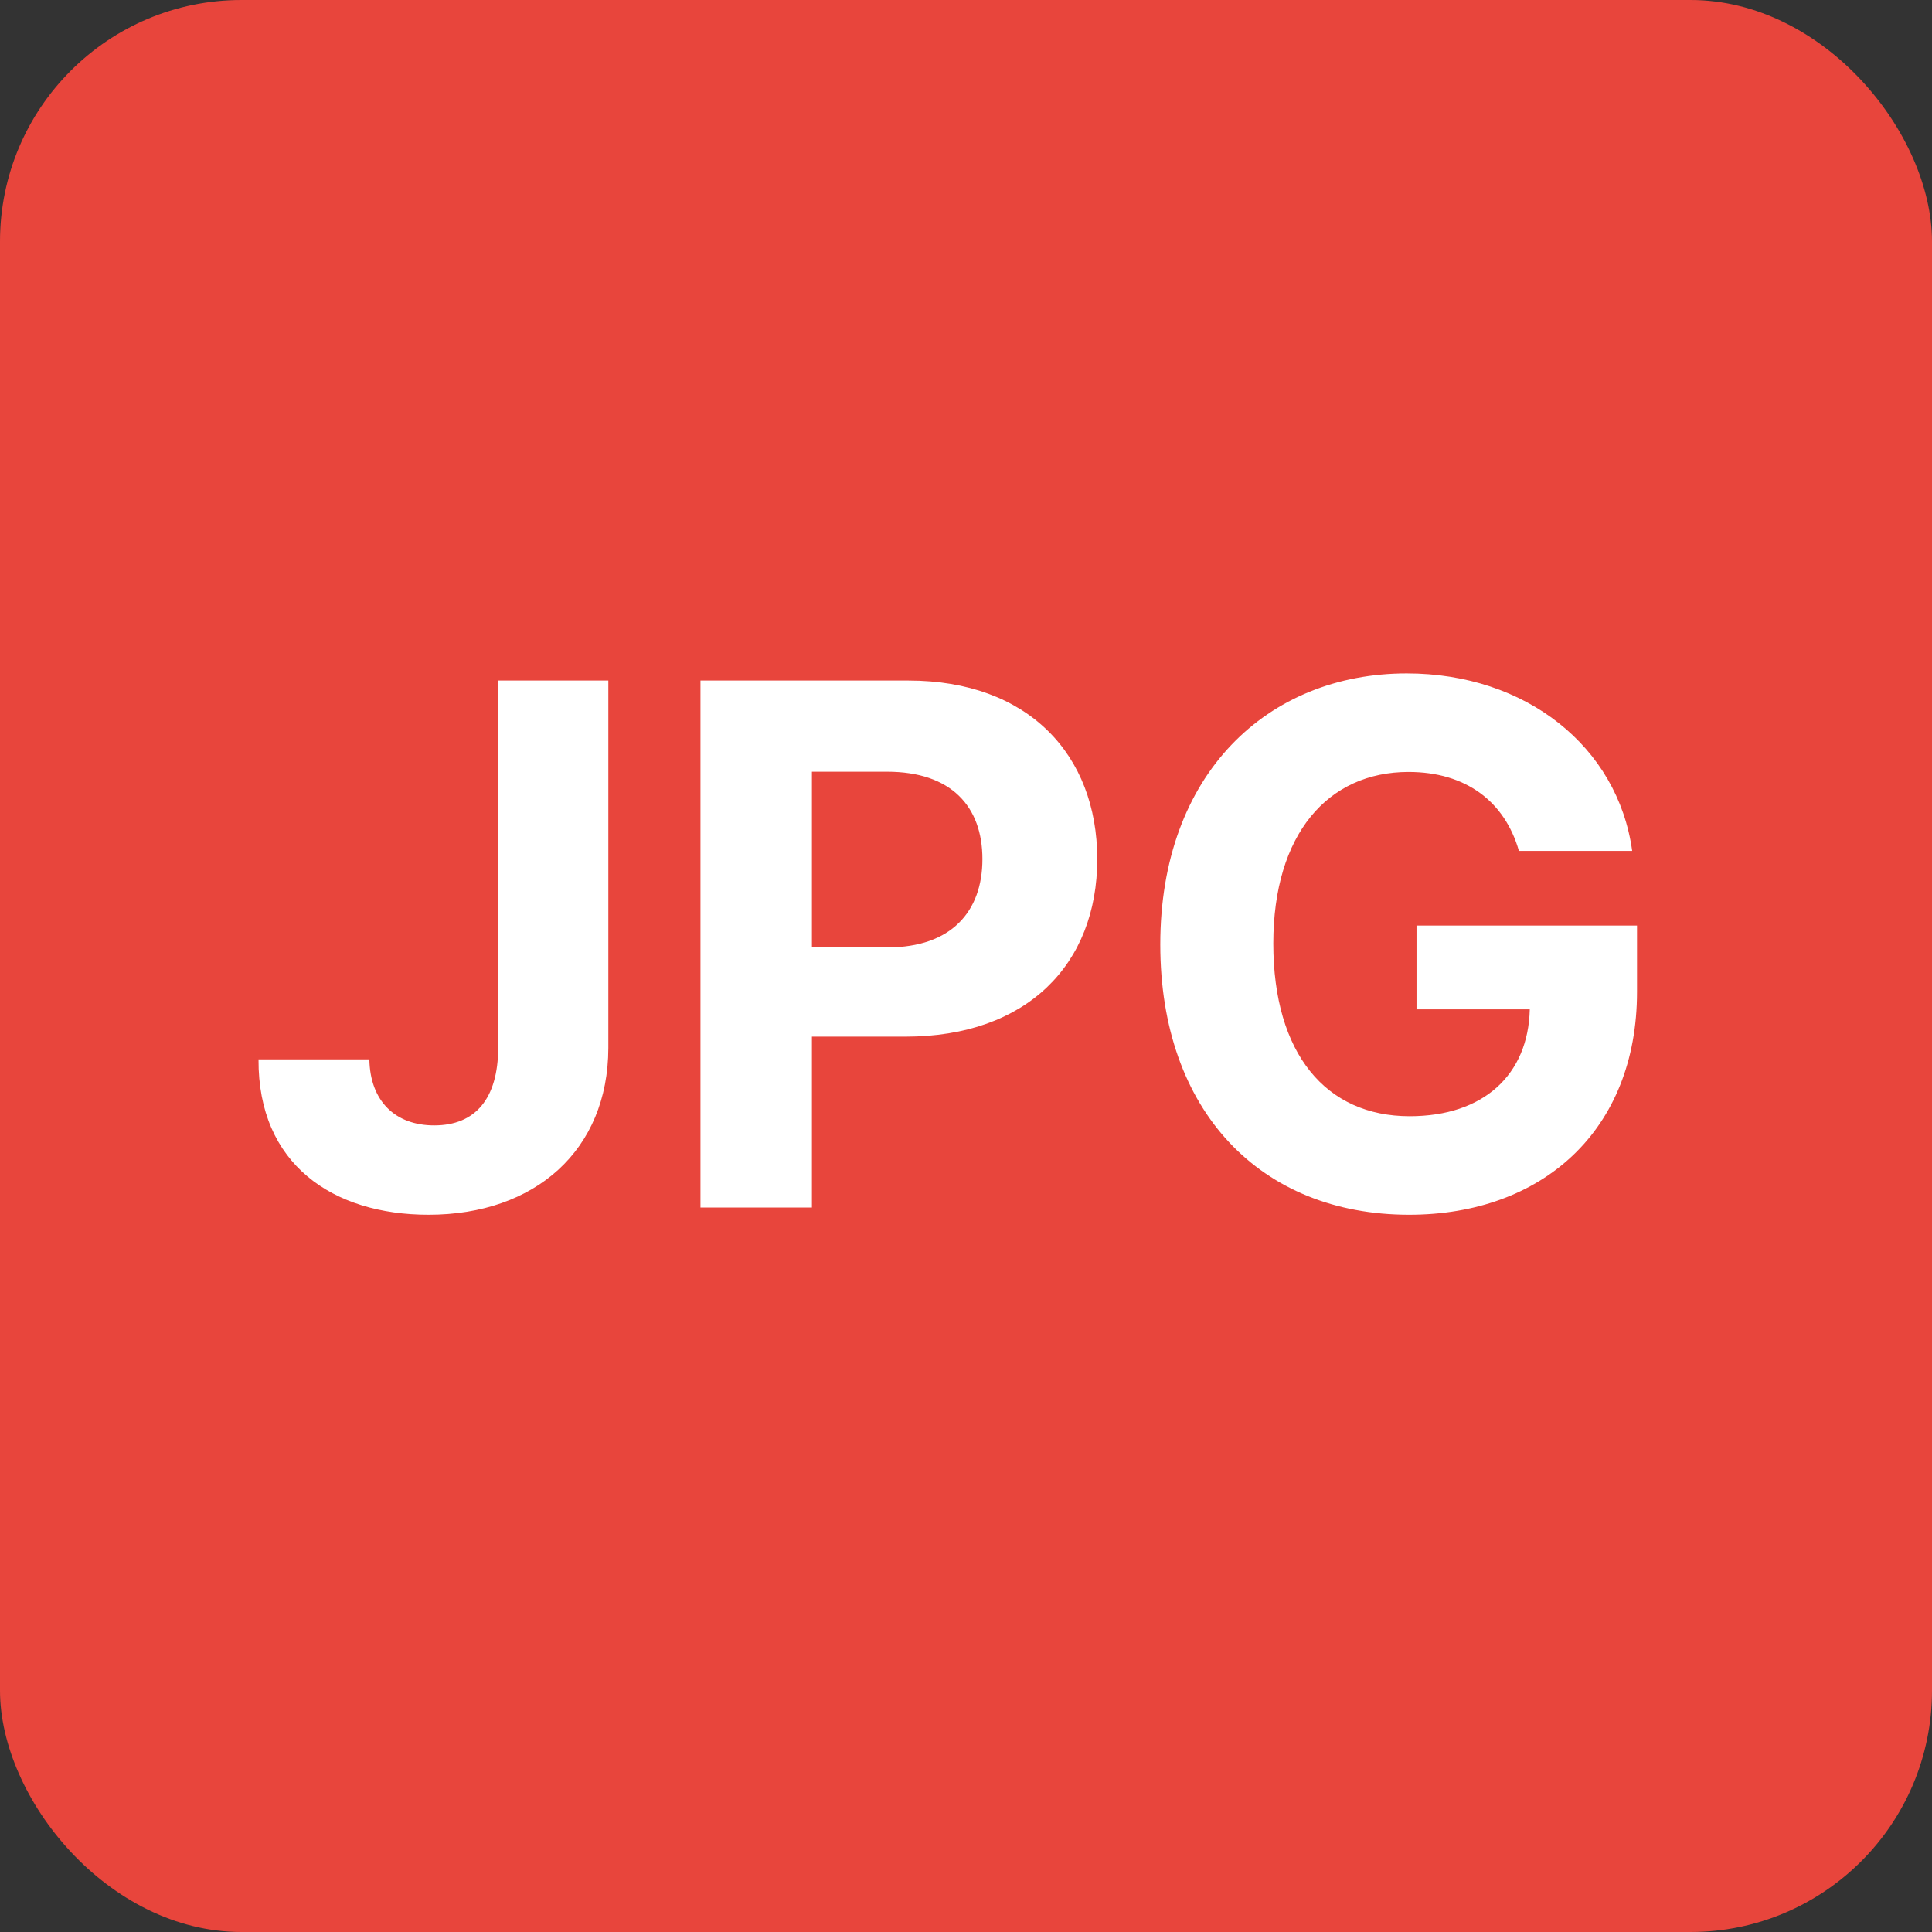<svg width="16" height="16" viewBox="0 0 16 16" fill="none" xmlns="http://www.w3.org/2000/svg">
<rect x="0" y="0" width="16" height="16" fill="#333333" stroke="none"/>
<rect width="16" height="16" rx="2" fill="#E8453C"/>
<path d="M4.126 5.636V8.679C4.124 9.099 3.937 9.32 3.596 9.32C3.274 9.32 3.065 9.12 3.059 8.773H2.141C2.136 9.644 2.759 10.06 3.549 10.06C4.433 10.06 5.036 9.525 5.038 8.679V5.636H4.126ZM5.801 10H6.724V8.585H7.499C8.503 8.585 9.087 7.987 9.087 7.115C9.087 6.248 8.513 5.636 7.523 5.636H5.801V10ZM6.724 7.846V6.391H7.346C7.879 6.391 8.136 6.68 8.136 7.115C8.136 7.548 7.879 7.846 7.35 7.846H6.724ZM12.579 7.047H13.517C13.398 6.184 12.637 5.577 11.65 5.577C10.498 5.577 9.609 6.408 9.609 7.822C9.609 9.203 10.44 10.06 11.67 10.06C12.771 10.06 13.557 9.363 13.557 8.214V7.665H11.731V8.359H12.669C12.656 8.901 12.287 9.244 11.674 9.244C10.981 9.244 10.545 8.726 10.545 7.814C10.545 6.906 10.998 6.393 11.665 6.393C12.14 6.393 12.462 6.638 12.579 7.047Z" fill="white"/>
</svg>
